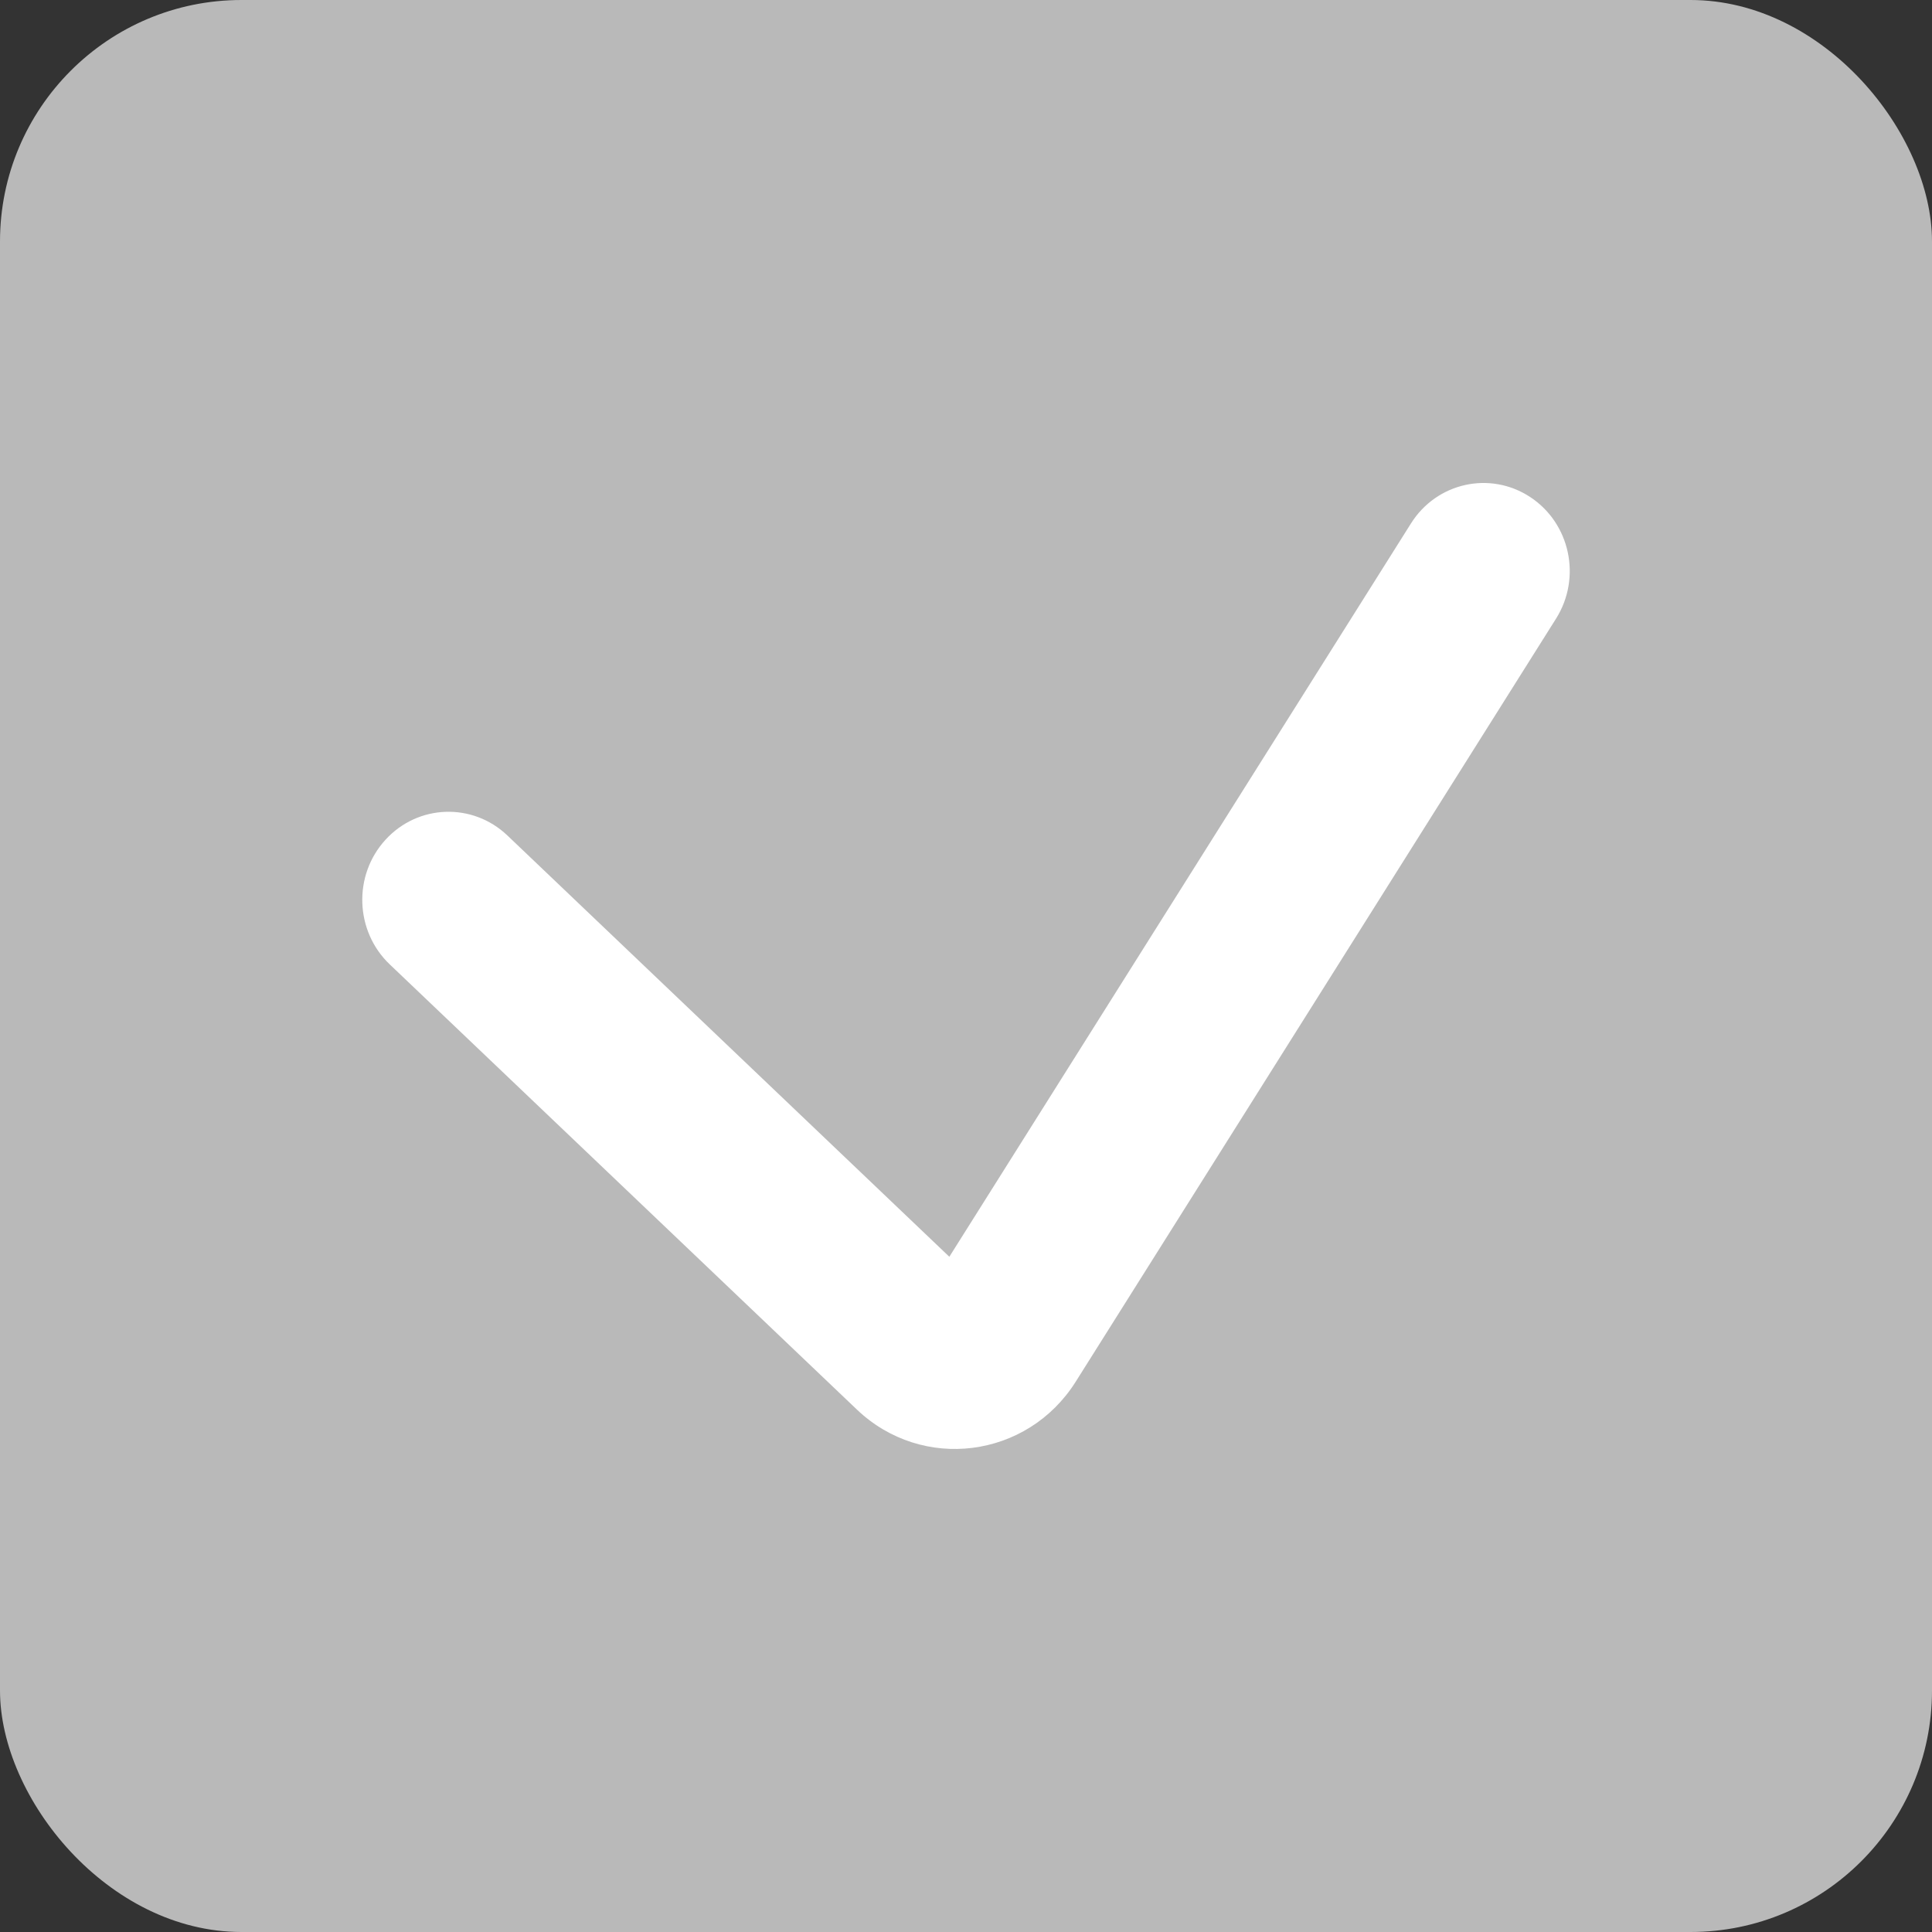 <svg width="16" height="16" viewBox="0 0 16 16" fill="none" xmlns="http://www.w3.org/2000/svg">
<rect x="0" y="0" width="16" height="16" fill="#333333" stroke="none"/>
<rect width="16" height="16" rx="2" fill="#B9B9B9"/>
<path fill-rule="evenodd" clip-rule="evenodd" d="M12.672 4.116C13.004 4.334 13.1 4.785 12.886 5.124L8.909 11.442C8.508 12.079 7.638 12.19 7.096 11.673L3.227 7.986C2.939 7.711 2.923 7.249 3.192 6.955C3.461 6.66 3.913 6.644 4.202 6.919L7.862 10.408L11.685 4.335C11.898 3.996 12.34 3.898 12.672 4.116Z" fill="white"/>
</svg>
